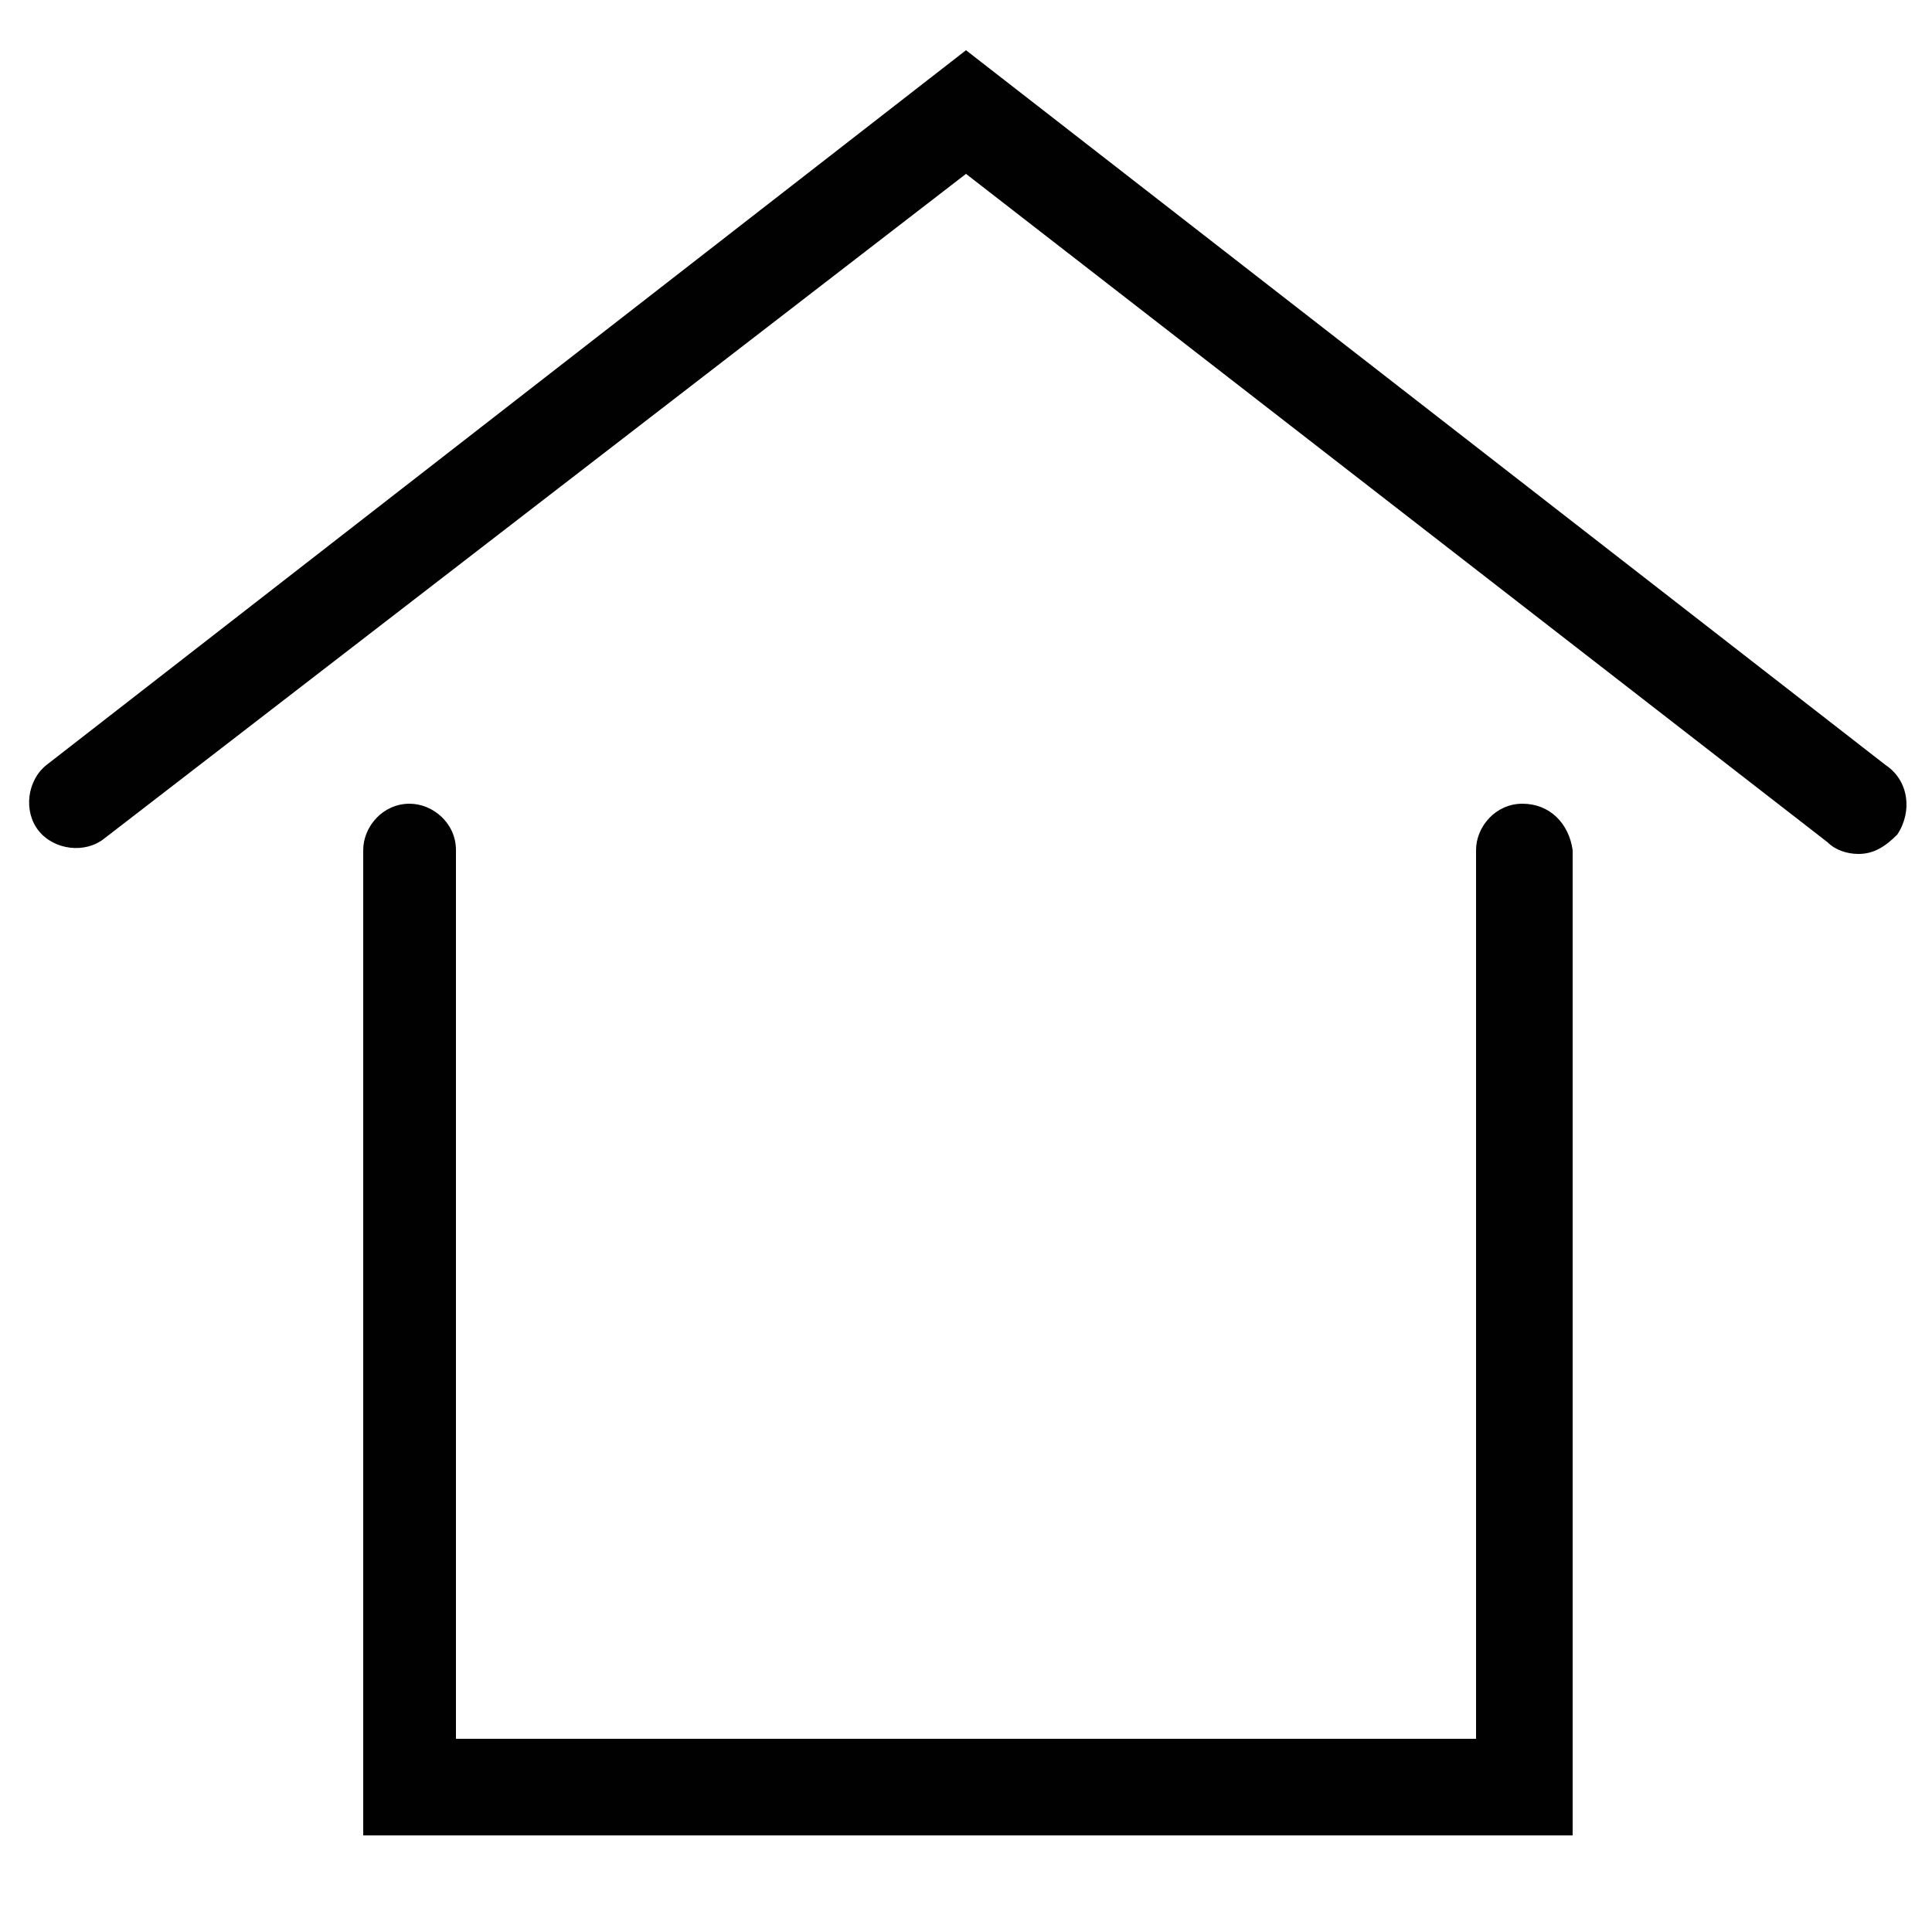 <?xml version="1.0" encoding="utf-8"?>
<!-- Generator: Adobe Illustrator 19.0.0, SVG Export Plug-In . SVG Version: 6.00 Build 0)  -->
<svg version="1.1" id="Layer_1" xmlns="http://www.w3.org/2000/svg" xmlns:xlink="http://www.w3.org/1999/xlink" x="0px" y="0px"
	 viewBox="0 0 50 50" style="enable-background:new 0 0 50 50;" xml:space="preserve">
<style type="text/css">
	.st0{fill:#010101;}
</style>
<g>
	<path id="XMLID_2_" class="st0" d="M48.8,19.8L25,1.3L1.2,19.8c-0.5,0.4-0.6,1.2-0.2,1.7c0.4,0.5,1.2,0.6,1.7,0.2L25,4.5l22.3,17.3
		c0.2,0.2,0.5,0.3,0.8,0.3c0.4,0,0.7-0.2,1-0.5C49.5,21,49.4,20.2,48.8,19.8z"/>
	<path id="XMLID_1_" class="st0" d="M39.4,20.8c-0.7,0-1.2,0.6-1.2,1.2v23H11.8V22c0-0.7-0.6-1.2-1.2-1.2c-0.7,0-1.2,0.6-1.2,1.2
		v25.5h31.3V22C40.6,21.3,40.1,20.8,39.4,20.8z"/>
</g>
</svg>
